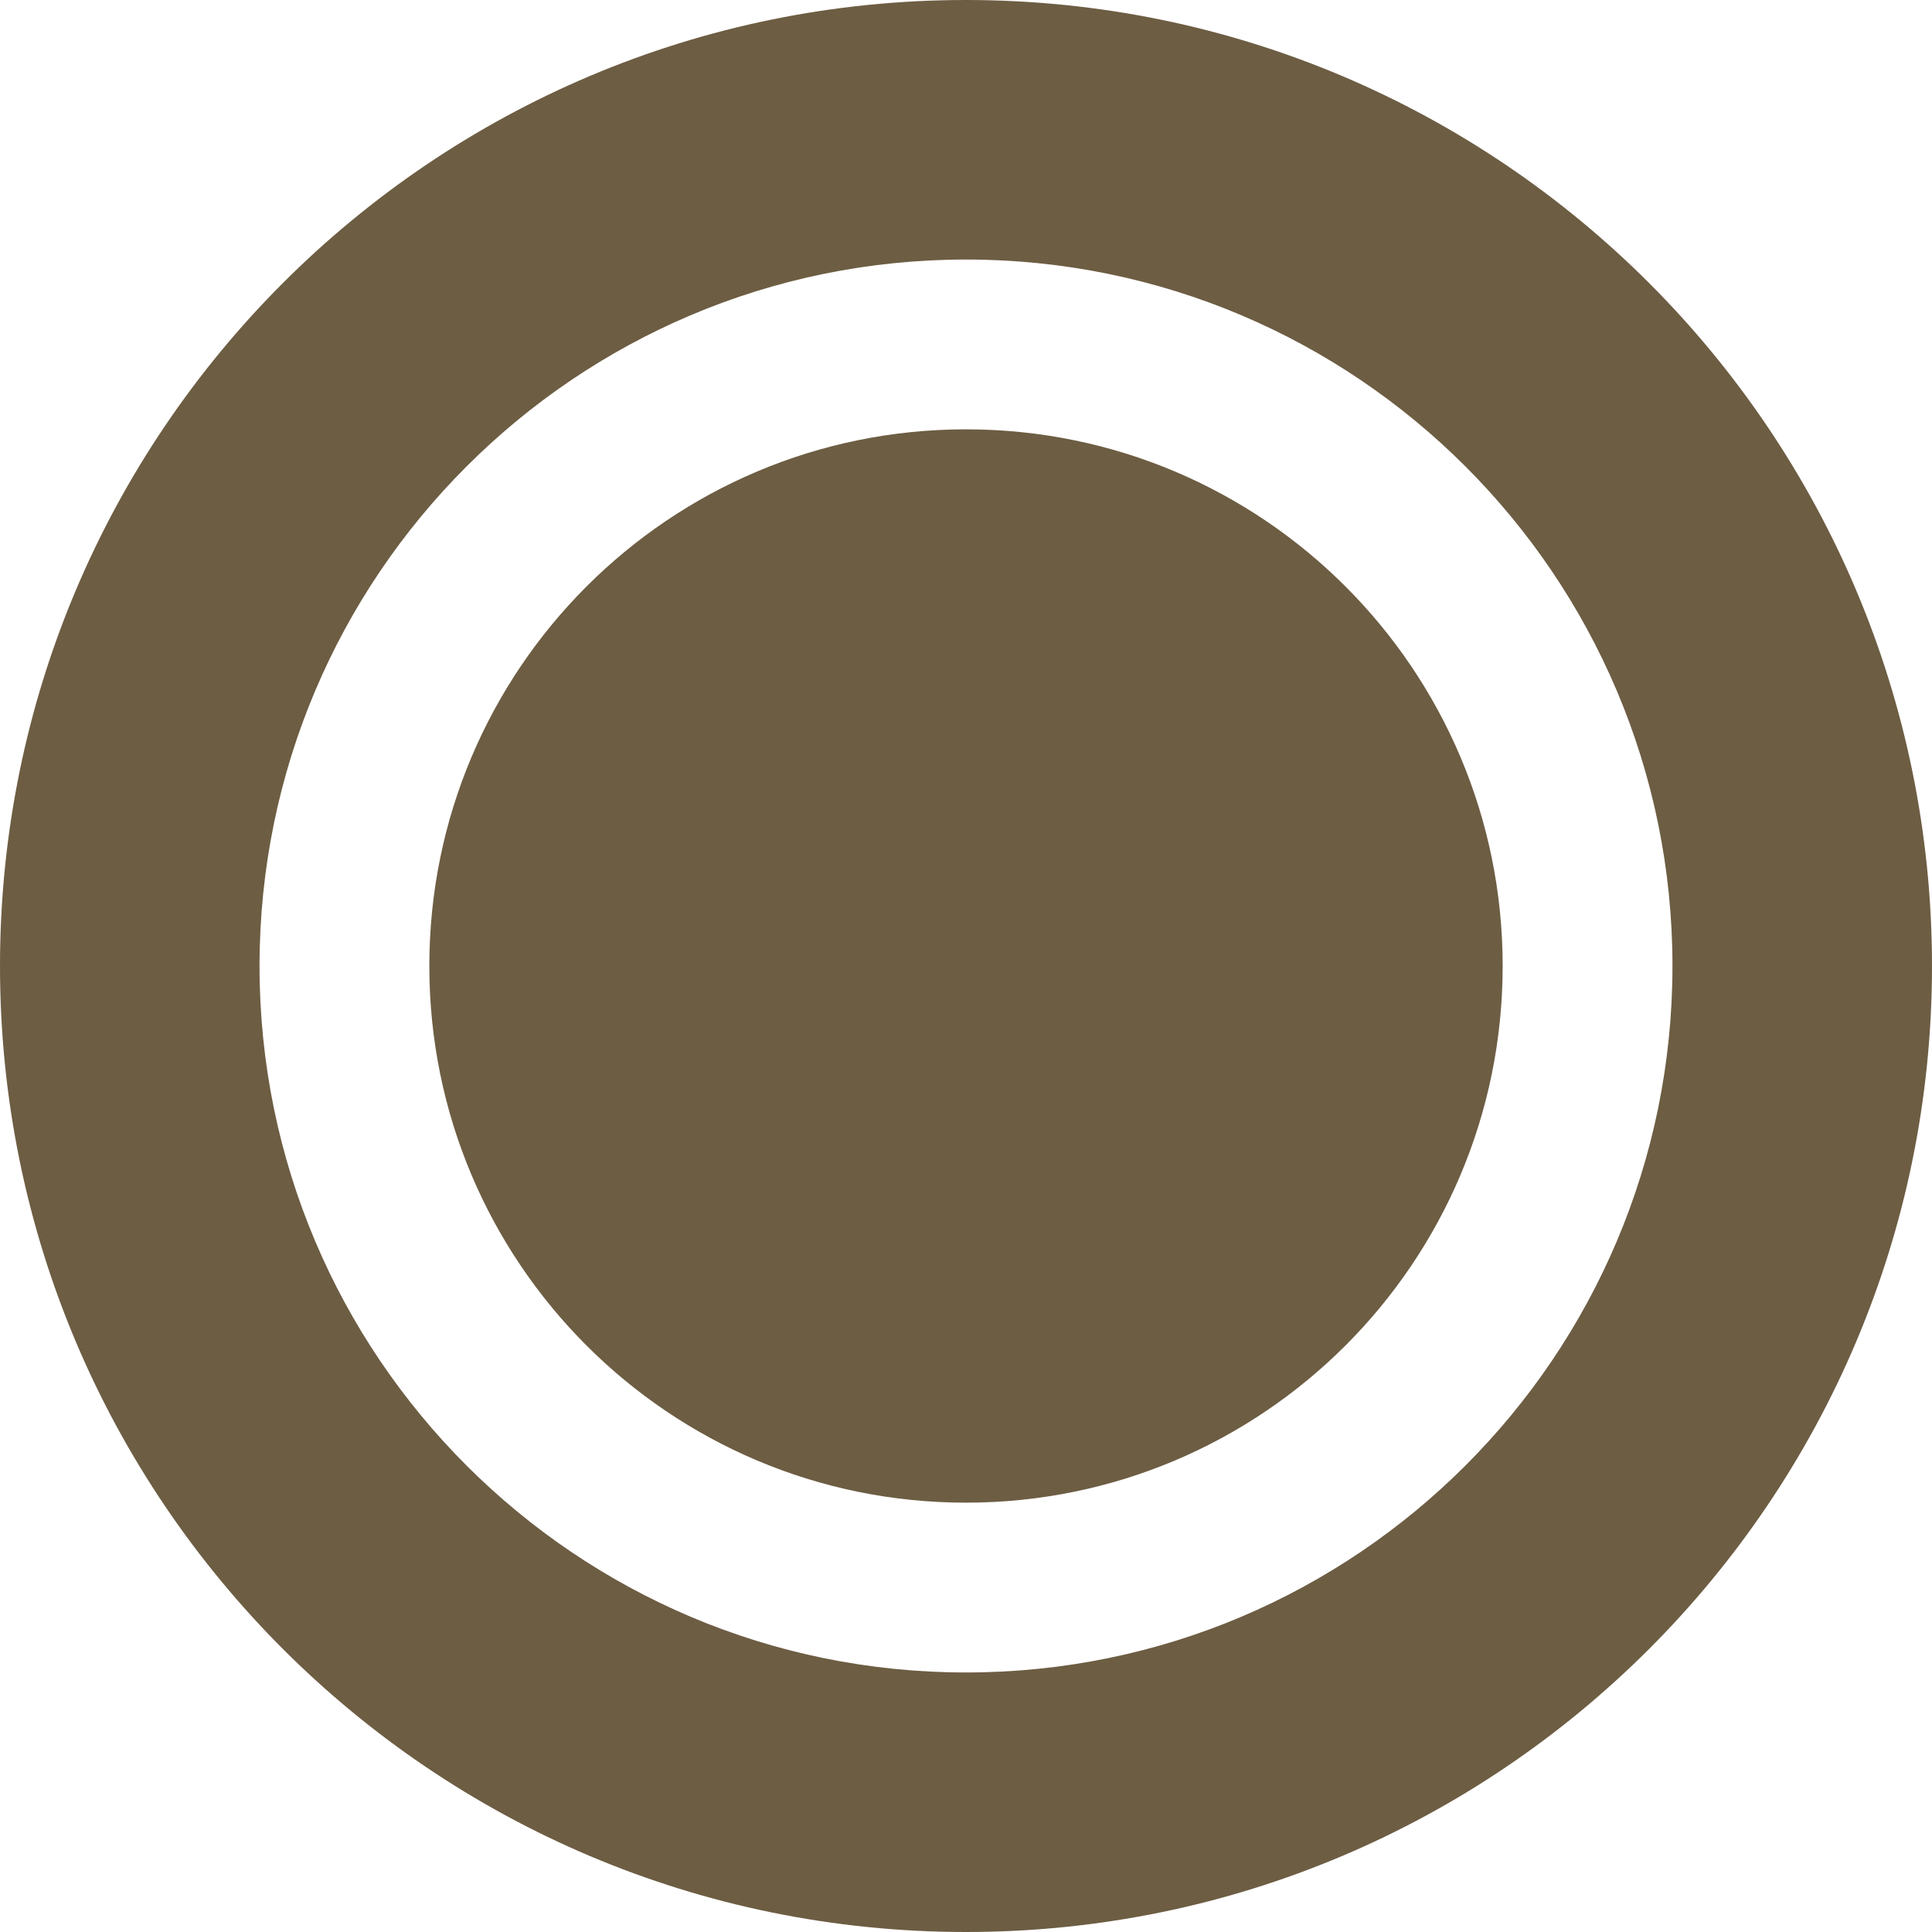 <svg width="9" height="9" viewBox="0 0 9 9" fill="none" xmlns="http://www.w3.org/2000/svg">
<path d="M9 4.5C9 6.985 6.985 9 4.5 9C2.015 9 0 6.985 0 4.5C0 2.015 2.015 0 4.5 0C6.985 0 9 2.015 9 4.5ZM1.209 4.5C1.209 6.317 2.683 7.791 4.5 7.791C6.317 7.791 7.791 6.317 7.791 4.5C7.791 2.683 6.317 1.209 4.5 1.209C2.683 1.209 1.209 2.683 1.209 4.5Z" fill="#6D5D43"/>
<path d="M7 4.5C7 5.881 5.881 7 4.5 7C3.119 7 2 5.881 2 4.5C2 3.119 3.119 2 4.5 2C5.881 2 7 3.119 7 4.5Z" fill="#6D5D43"/>
</svg>
